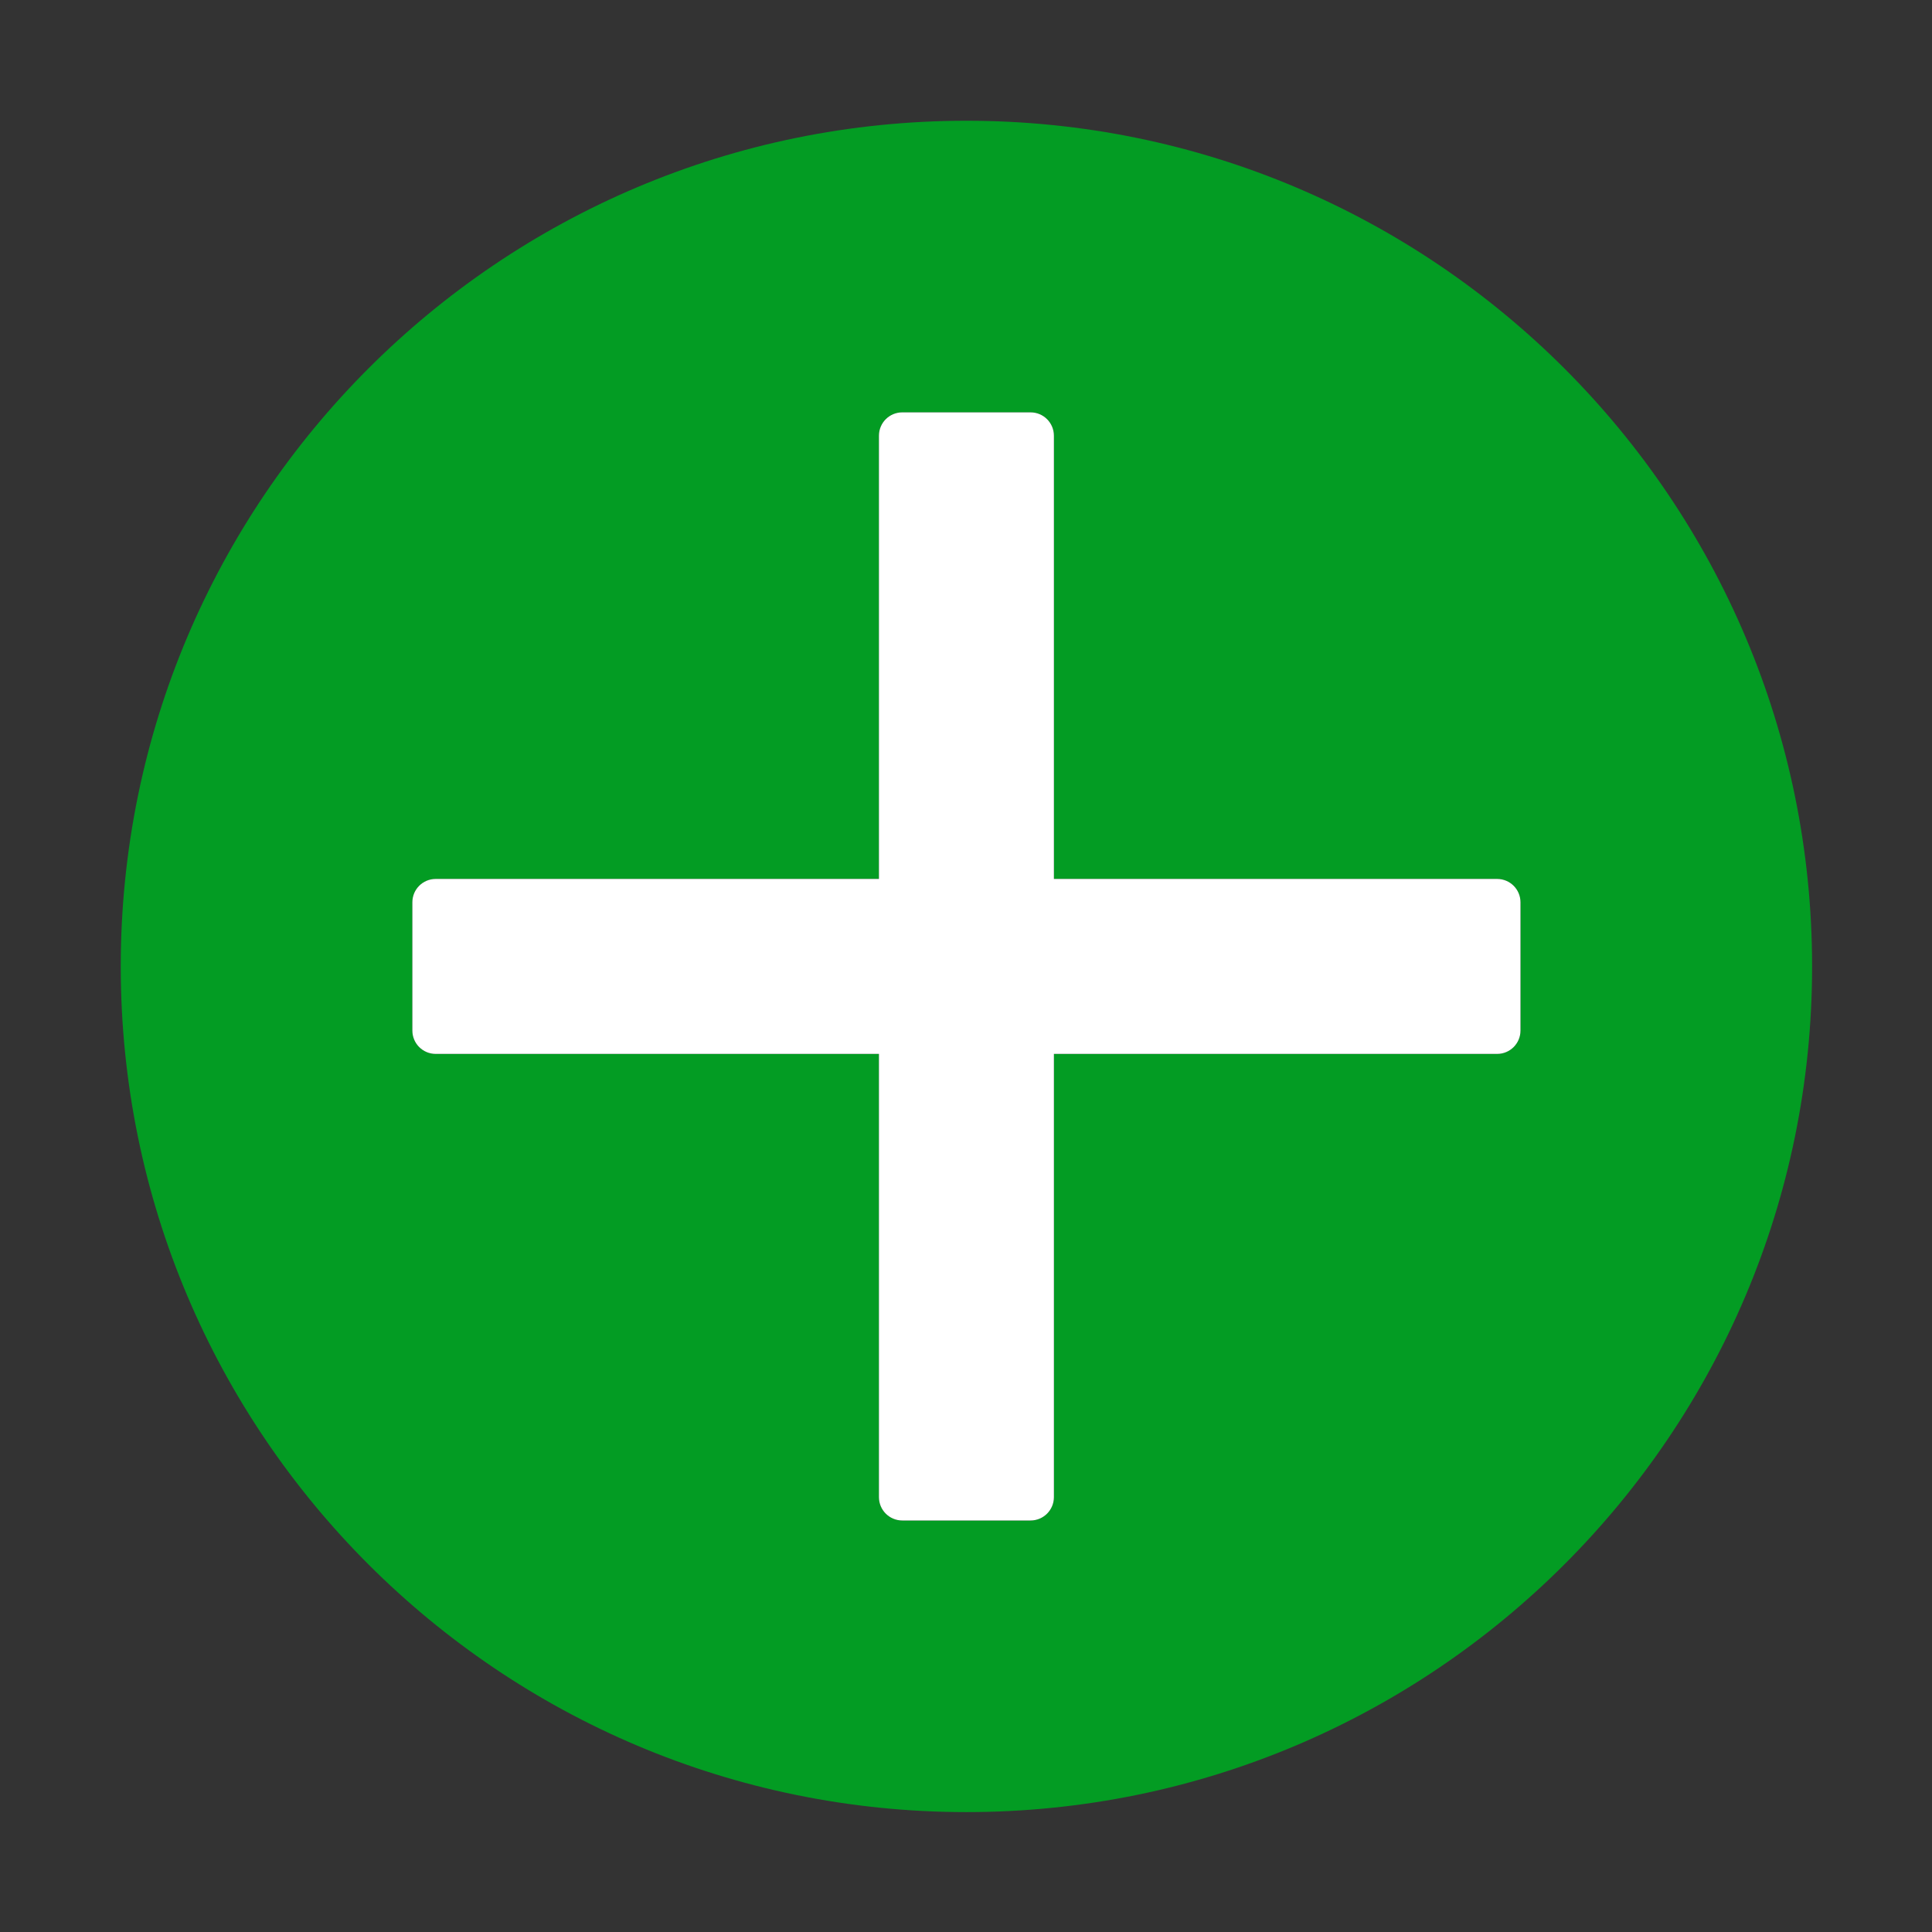 ﻿<?xml version='1.0' encoding='UTF-8'?>
<svg viewBox="-2 -2 32 32" xmlns="http://www.w3.org/2000/svg" xmlns:xlink="http://www.w3.org/1999/xlink">
  <rect x="-2" y="-2" width="32" height="32" fill="#333333" stroke="none"/>
  <g id="Layer_1" transform="translate(-0.966, -0.966)">
    <g transform="matrix(0.966, 0, 0, 0.966, 0, 0)">
      <g id="icon">
        <path d="M15.5, 1C7.492, 1 1, 7.492 1, 15.5C1, 23.508 7.492, 30 15.5, 30C23.508, 30 30, 23.508 30, 15.5C30, 7.492 23.508, 1 15.5, 1zM25, 16.6C25, 16.821 24.821, 17 24.6, 17L17, 17L17, 24.6C17, 24.821 16.821, 25 16.6, 25L14.4, 25C14.179, 25 14, 24.821 14, 24.6L14, 17L6.4, 17C6.179, 17 6, 16.821 6, 16.6L6, 14.4C6, 14.179 6.179, 14 6.4, 14L14, 14L14, 6.4C14, 6.179 14.179, 6 14.4, 6L16.6, 6C16.821, 6 17, 6.179 17, 6.4L17, 14L24.6, 14C24.821, 14 25, 14.179 25, 14.4L25, 16.6z" fill="#039C23" class="Green" fill-rule="evenodd" />
      </g>
    </g>
  </g>
  <g id="Layer_1" transform="translate(-0.966, -0.966)">
    <g transform="matrix(0.966, 0, 0, 0.966, 0, 0)">
      <g id="icon">
        <path d="M24.6, 14L17, 14L17, 6.4C17, 6.179 16.821, 6 16.6, 6L14.4, 6C14.179, 6 14, 6.179 14, 6.4L14, 14L6.4, 14C6.179, 14 6, 14.179 6, 14.4L6, 16.6C6, 16.821 6.179, 17 6.4, 17L14, 17L14, 24.6C14, 24.821 14.179, 25 14.4, 25L16.6, 25C16.821, 25 17, 24.821 17, 24.6L17, 17L24.6, 17C24.821, 17 25, 16.821 25, 16.6L25, 14.4C25, 14.179 24.821, 14 24.6, 14z" fill="#FFFFFF" class="White" fill-rule="evenodd" />
      </g>
    </g>
  </g>
</svg>